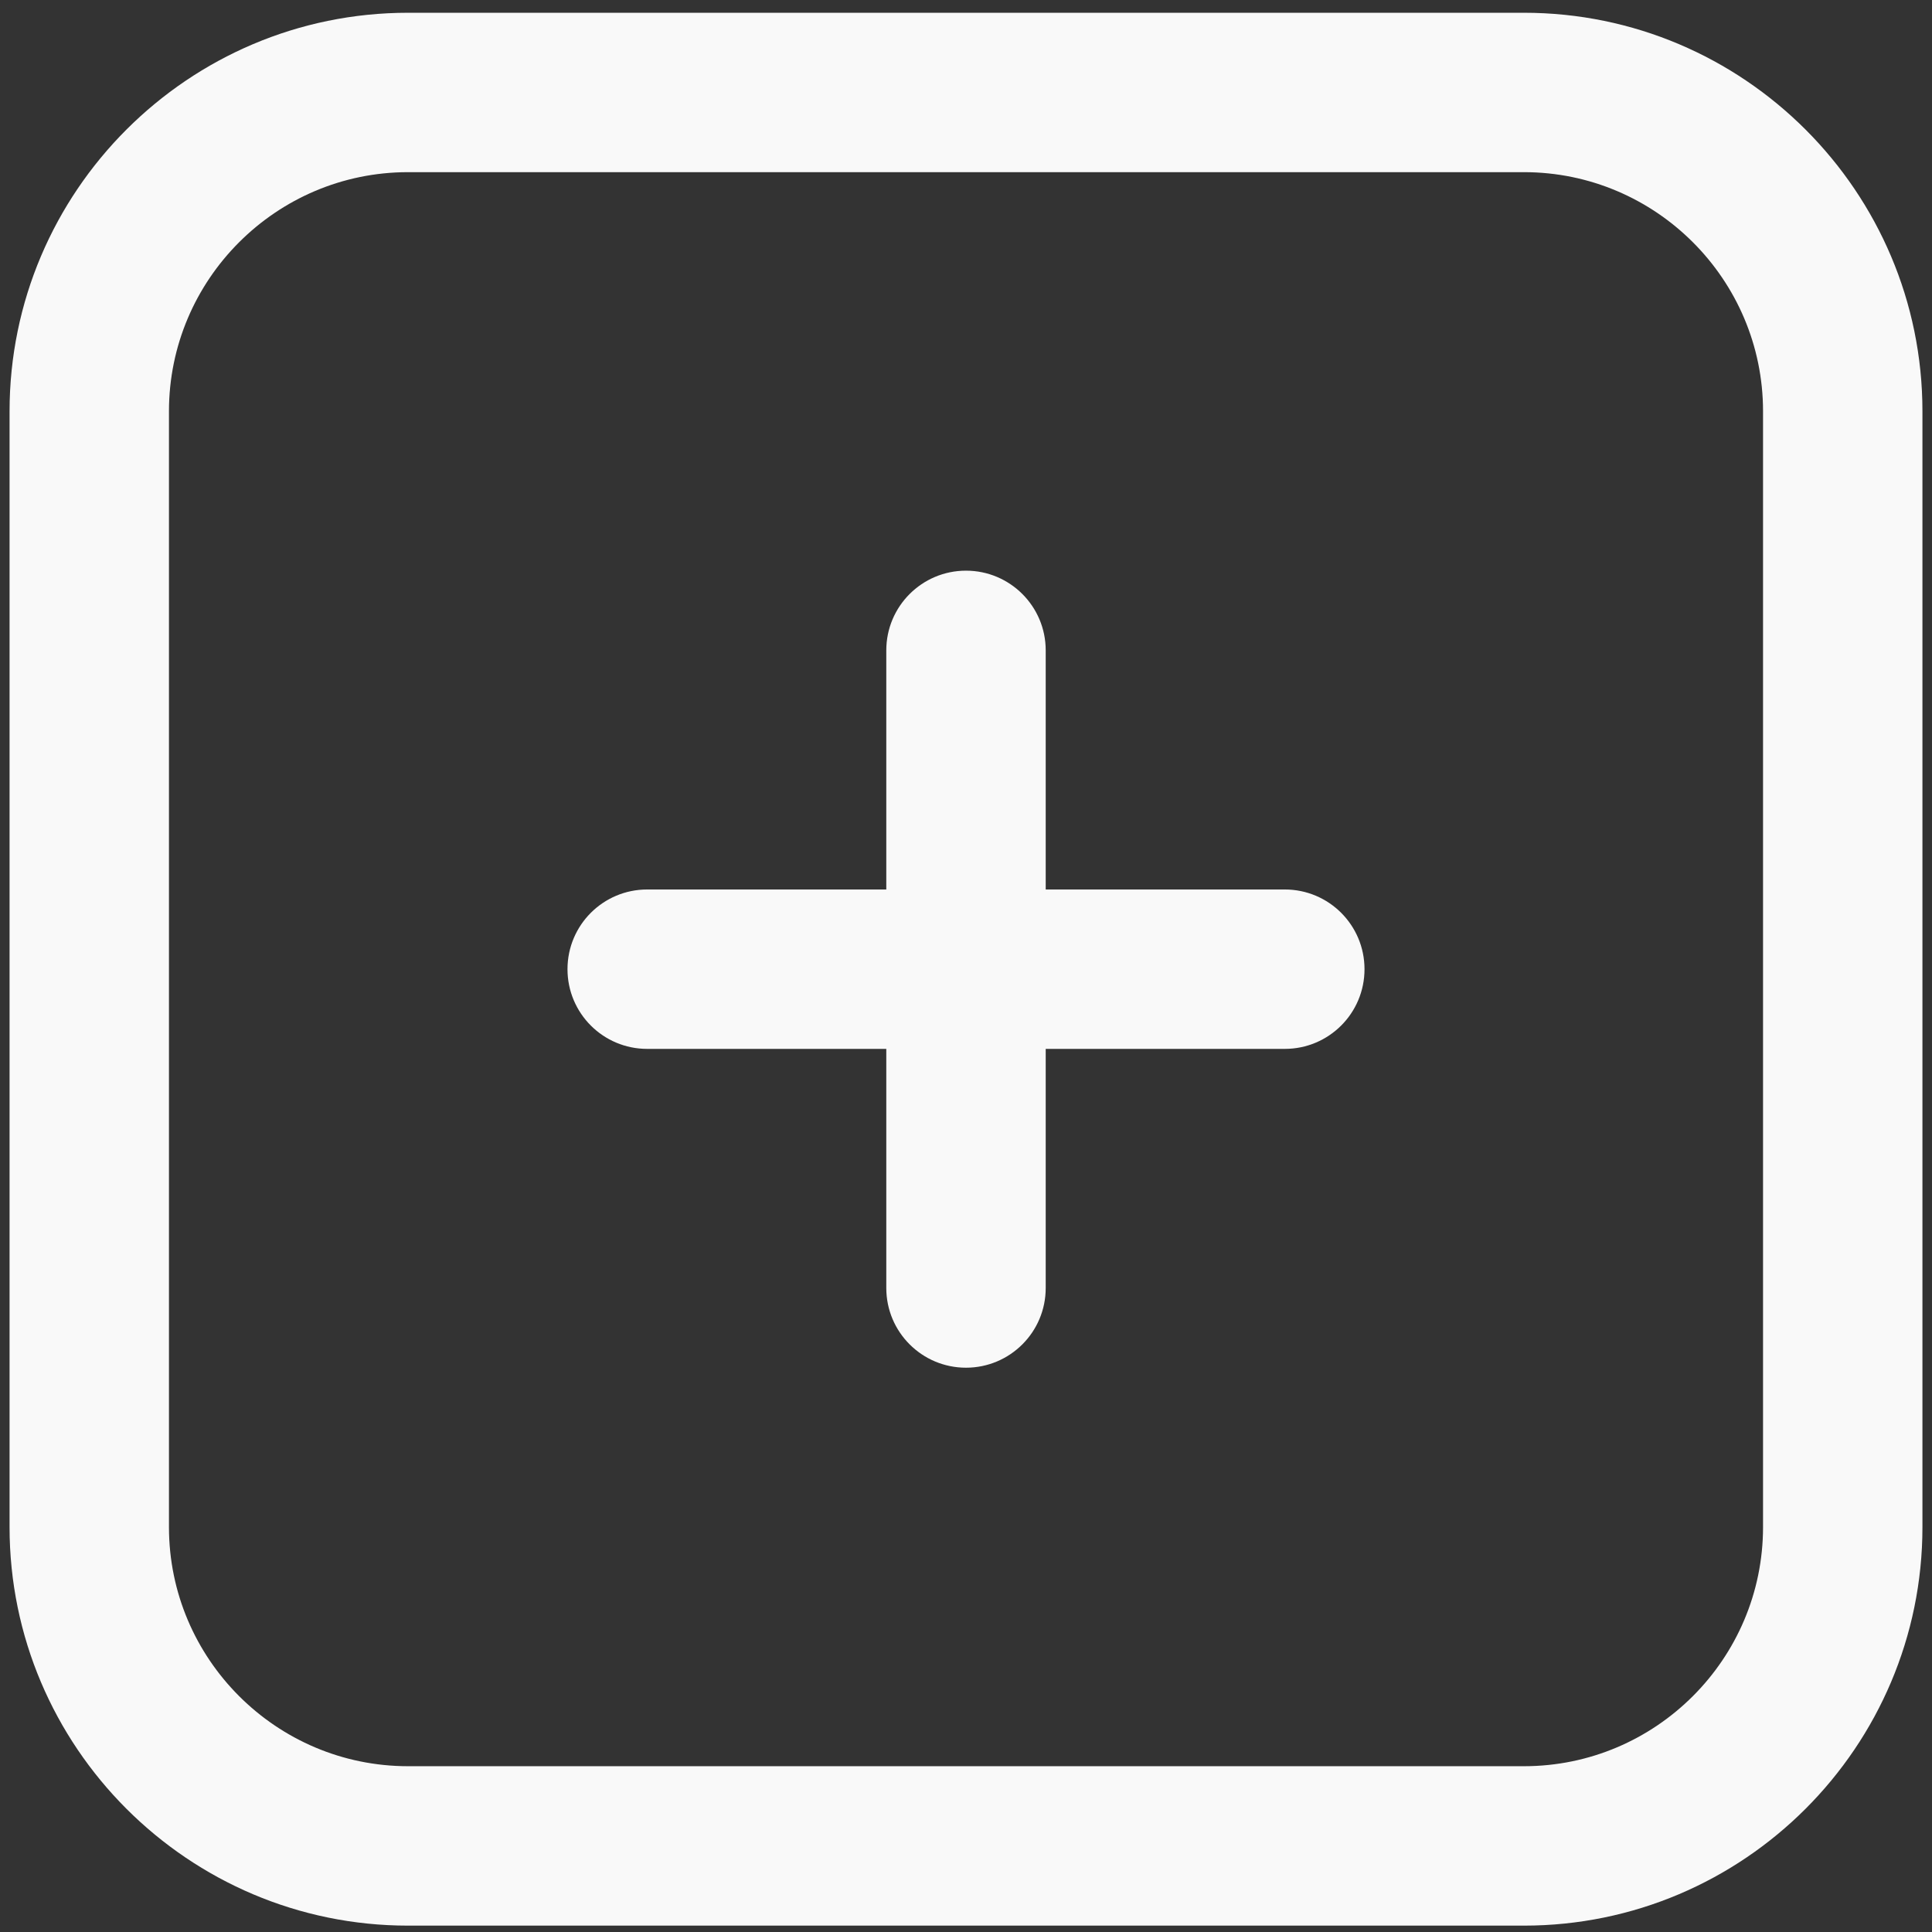 <svg width="101" height="101" viewBox="0 0 101 101" fill="none" xmlns="http://www.w3.org/2000/svg">
<rect x="0" y="0" width="101" height="101" fill="#333333" stroke="none"/>
<g clip-path="url(#clip0_1625_21645)">
<path d="M71.333 50.667C71.333 52.971 69.467 54.833 67.167 54.833H54.667V67.333C54.667 69.638 52.8 71.5 50.5 71.5C48.2 71.5 46.333 69.638 46.333 67.333V54.833H33.833C31.533 54.833 29.667 52.971 29.667 50.667C29.667 48.362 31.533 46.5 33.833 46.5H46.333V34C46.333 31.696 48.2 29.833 50.5 29.833C52.8 29.833 54.667 31.696 54.667 34V46.5H67.167C69.467 46.5 71.333 48.362 71.333 50.667ZM100.5 21.5V79.833C100.5 91.321 91.154 100.667 79.667 100.667H21.333C9.846 100.667 0.5 91.321 0.5 79.833V21.5C0.5 10.012 9.846 0.667 21.333 0.667H79.667C91.154 0.667 100.5 10.012 100.5 21.5ZM92.167 21.5C92.167 14.608 86.558 9 79.667 9H21.333C14.442 9 8.833 14.608 8.833 21.5V79.833C8.833 86.725 14.442 92.333 21.333 92.333H79.667C86.558 92.333 92.167 86.725 92.167 79.833V21.5Z" fill="#F9F9F9"/>
</g>
<defs>
<clipPath id="clip0_1625_21645">
<rect width="100" height="100" fill="white" transform="translate(0.5 0.667)"/>
</clipPath>
</defs>
</svg>
